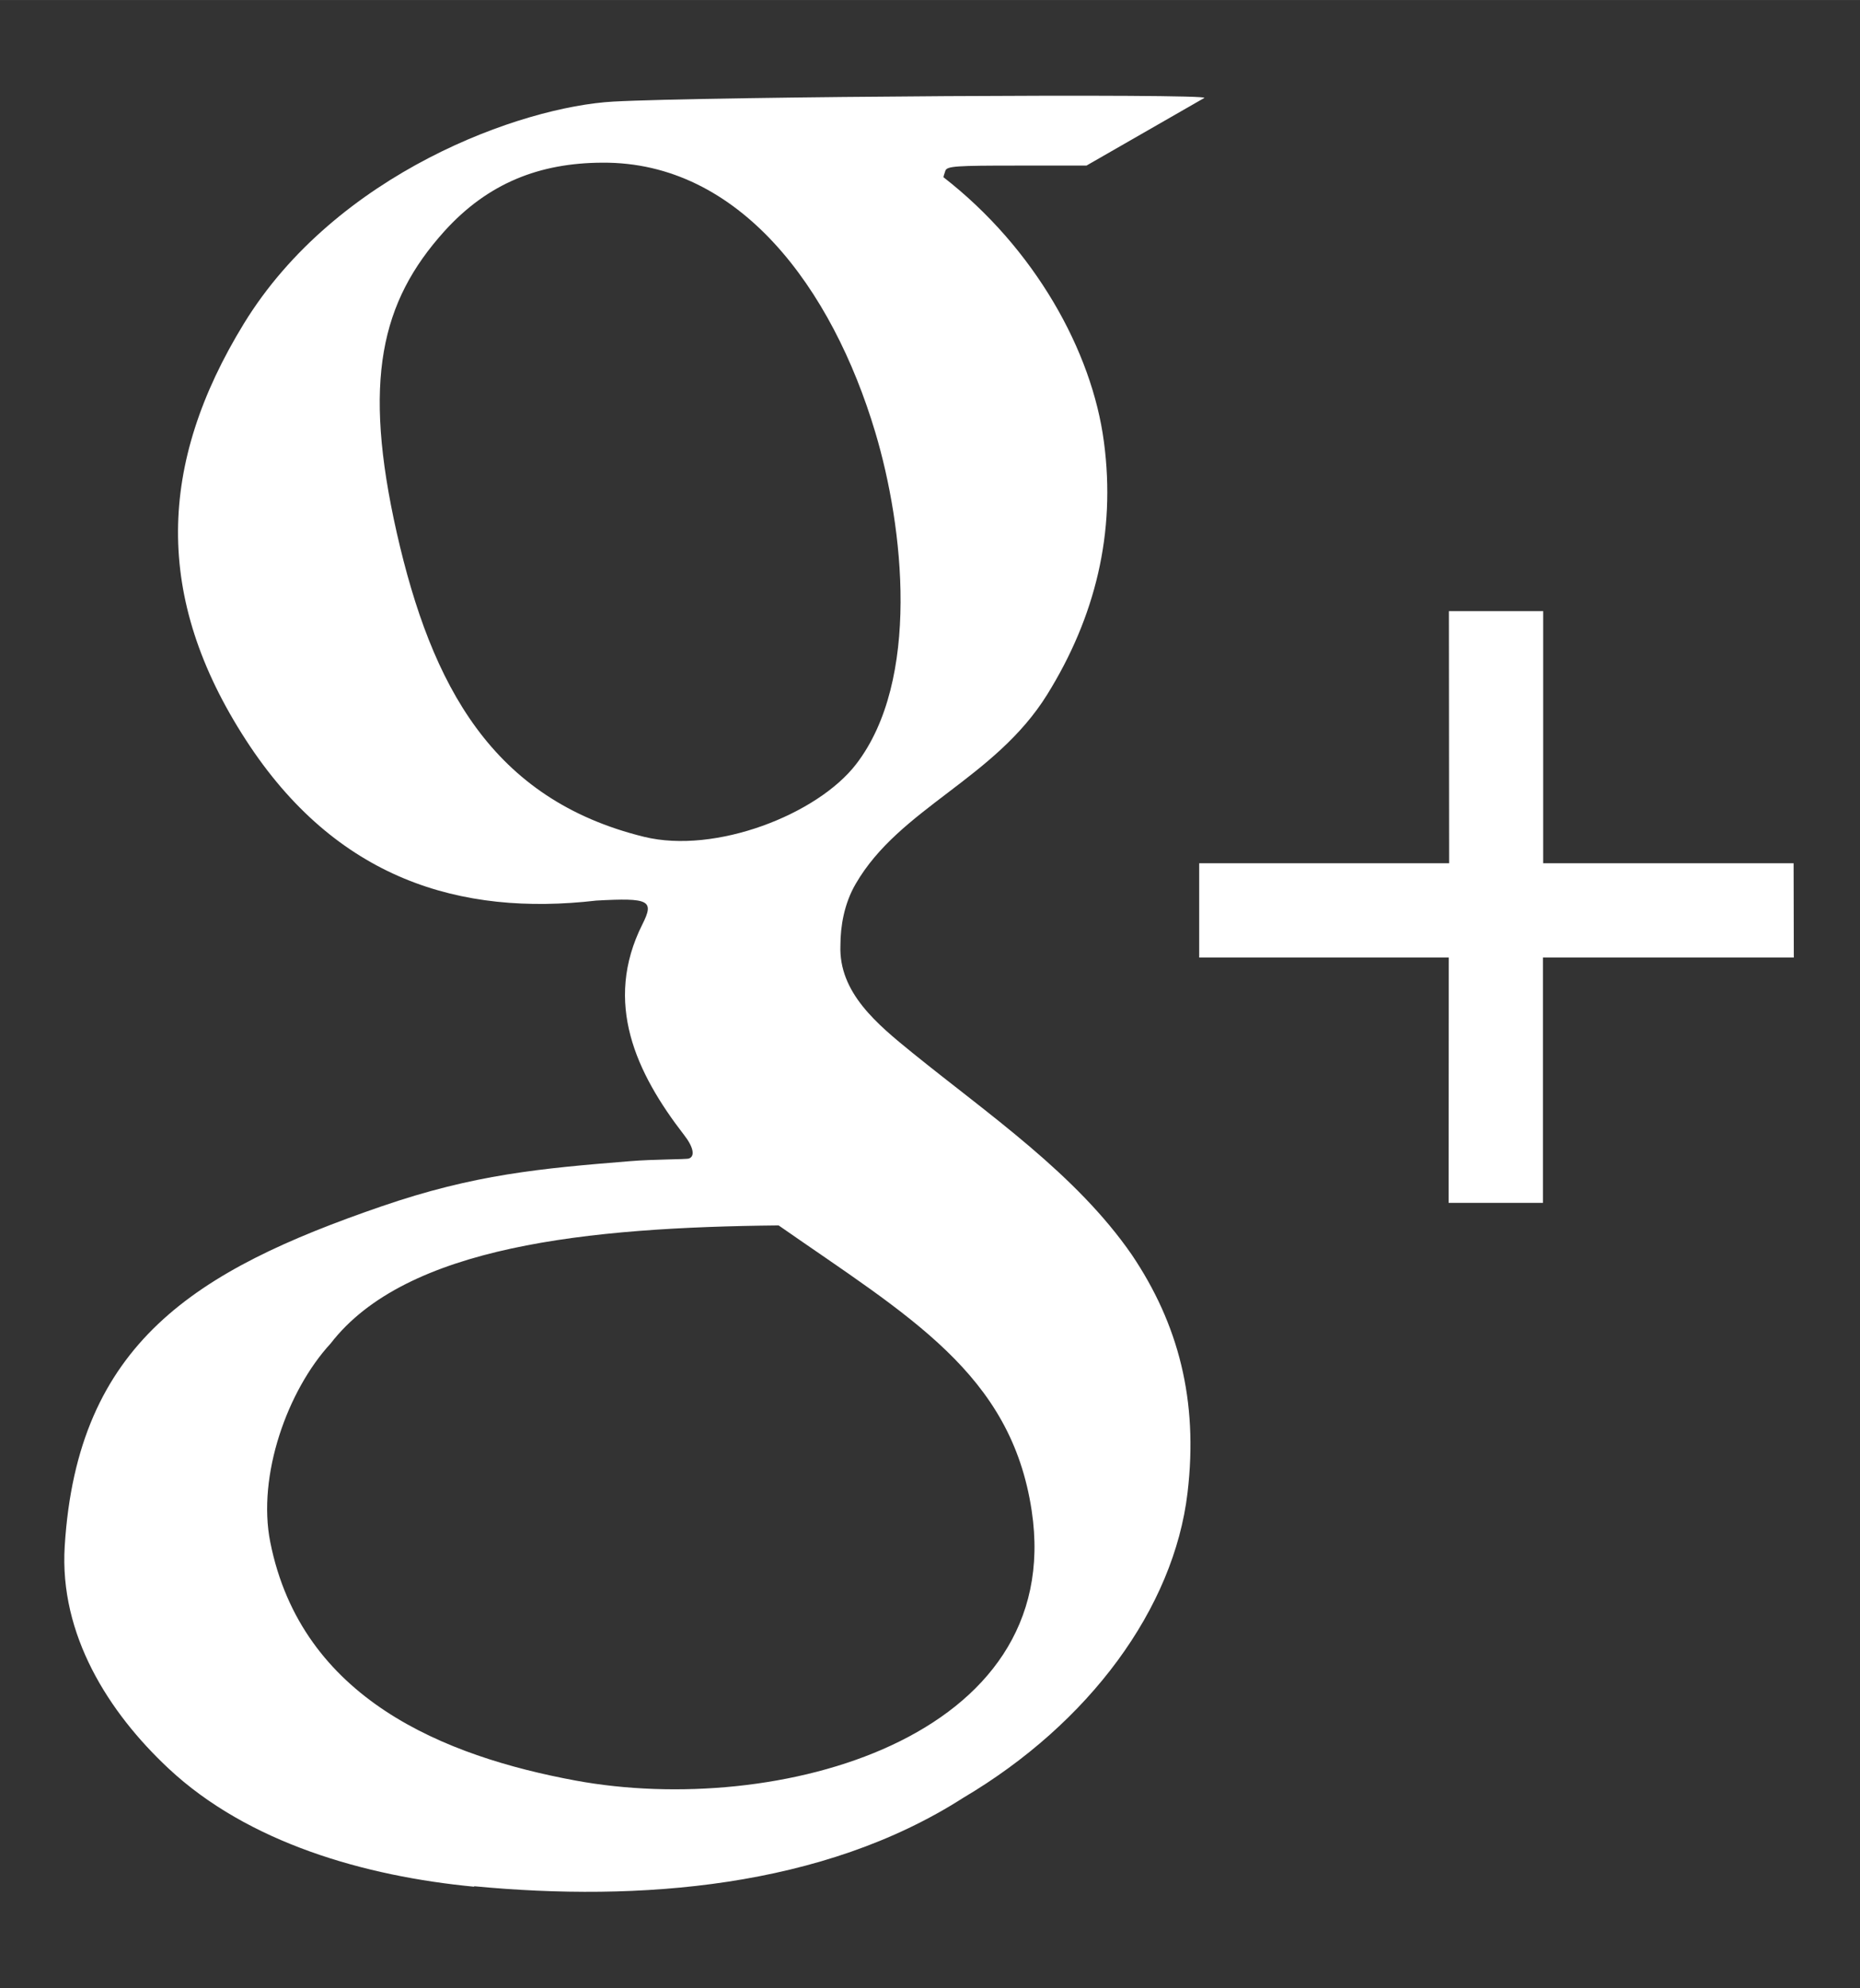 <?xml version="1.0" encoding="UTF-8" standalone="no"?>
<!-- Created with Inkscape (http://www.inkscape.org/) -->

<svg
   xmlns:dc="http://purl.org/dc/elements/1.1/"
   xmlns:cc="http://creativecommons.org/ns#"
   xmlns:rdf="http://www.w3.org/1999/02/22-rdf-syntax-ns#"
   xmlns:svg="http://www.w3.org/2000/svg"
   xmlns="http://www.w3.org/2000/svg"
   xmlns:sodipodi="http://sodipodi.sourceforge.net/DTD/sodipodi-0.dtd"
   xmlns:inkscape="http://www.inkscape.org/namespaces/inkscape"
   width="29"
   height="31"
   viewBox="0 0 7.673 8.202"
   version="1.1"
   id="svg4504"
   inkscape:version="0.92.1 r15371"
   sodipodi:docname="google+_icon.svg">
  <rect x="0" y="0" width="7.673" height="8.202" fill="#333333" stroke="none"/>
  <defs
     id="defs4498" />
  <sodipodi:namedview
     id="base"
     pagecolor="#ffffff"
     bordercolor="#666666"
     borderopacity="1.0"
     inkscape:pageopacity="0.0"
     inkscape:pageshadow="2"
     inkscape:zoom="5.6"
     inkscape:cx="72.179983"
     inkscape:cy="21.663663"
     inkscape:document-units="px"
     inkscape:current-layer="g5099"
     showgrid="false"
     inkscape:pagecheckerboard="true"
     inkscape:showpageshadow="false"
     showguides="true"
     inkscape:guide-bbox="true"
     inkscape:window-width="2560"
     inkscape:window-height="1361"
     inkscape:window-x="-9"
     inkscape:window-y="-9"
     inkscape:window-maximized="1"
     units="px"
     inkscape:measure-start="22.5898,16.0675"
     inkscape:measure-end="24.0585,16.0675">
    <sodipodi:guide
       position="307.087,69.189"
       orientation="0,1"
       id="guide5064"
       inkscape:locked="false" />
    <sodipodi:guide
       position="306.782,59.97"
       orientation="0,1"
       id="guide5066"
       inkscape:locked="false" />
    <sodipodi:guide
       position="271.312,69.189"
       orientation="1,0"
       id="guide5068"
       inkscape:locked="false" />
    <sodipodi:guide
       position="297.112,59.97"
       orientation="1,0"
       id="guide5070"
       inkscape:locked="false" />
    <sodipodi:guide
       position="297.099,34.317"
       orientation="0,1"
       id="guide5072"
       inkscape:locked="false" />
    <sodipodi:guide
       position="306.846,35.506"
       orientation="1,0"
       id="guide5074"
       inkscape:locked="false" />
    <sodipodi:guide
       position="306.846,95.438"
       orientation="0,1"
       id="guide5076"
       inkscape:locked="false" />
    <sodipodi:guide
       position="332.713,69.189"
       orientation="1,0"
       id="guide5078"
       inkscape:locked="false" />
  </sodipodi:namedview>
  <g
     inkscape:label="Layer 1"
     inkscape:groupmode="layer"
     id="layer1"
     transform="translate(0,-288.798)">
    <g
       id="g5120"
       transform="translate(-0.098,0.084)">
      <g
         id="g5092">
        <g
           id="g5099"
           style="fill:#ffffff;fill-opacity:1">
          <path
             sodipodi:nodetypes="sasscccccsssscsccssscsccsasscsssscsssssc"
             inkscape:connector-curvature="0"
             id="path5062"
             d="m 2.054,296.497 c -0.449,-0.043 -0.932,-0.18 -1.261,-0.488 -0.246,-0.23 -0.451,-0.551 -0.428,-0.917 0.052,-0.839 0.541,-1.138 1.305,-1.401 0.386,-0.133 0.658,-0.157 1.027,-0.187 0.094,-0.008 0.234,-0.007 0.243,-0.011 0.026,-0.009 0.019,-0.047 -0.02,-0.097 -0.198,-0.256 -0.334,-0.546 -0.172,-0.869 0.05,-0.099 0.029,-0.11 -0.19,-0.098 -0.561,0.065 -1.074,-0.088 -1.446,-0.663 -0.381,-0.588 -0.362,-1.139 -0.008,-1.717 0.381,-0.622 1.145,-0.895 1.524,-0.916 0.379,-0.021 2.471,-0.034 2.438,-0.015 l -0.486,0.279 H 4.293 c -0.249,0 -0.288,0.002 -0.295,0.021 -0.004,0.012 -0.008,0.024 -0.008,0.027 0.376,0.292 0.613,0.717 0.662,1.092 0.05,0.375 -0.036,0.723 -0.234,1.042 -0.216,0.348 -0.609,0.468 -0.79,0.781 -0.048,0.082 -0.063,0.176 -0.063,0.253 -0.008,0.196 0.153,0.327 0.297,0.444 0.316,0.256 0.675,0.5 0.905,0.833 0.192,0.285 0.275,0.6 0.23,0.981 -0.056,0.478 -0.406,0.952 -0.925,1.259 -0.58,0.372 -1.338,0.43 -2.018,0.365 z m 2.3,-1.551 c -0.085,-0.566 -0.505,-0.801 -1.044,-1.177 -0.787,0.008 -1.537,0.084 -1.848,0.487 -0.178,0.193 -0.304,0.545 -0.249,0.82 0.129,0.647 0.719,0.883 1.259,0.983 0.828,0.153 2.024,-0.171 1.882,-1.113 z m -0.724,-3.08 c 0.266,-0.346 0.196,-0.977 0.079,-1.368 -0.178,-0.596 -0.561,-1.117 -1.126,-1.113 -0.259,9.7e-4 -0.472,0.084 -0.652,0.283 -0.262,0.291 -0.338,0.616 -0.196,1.245 0.143,0.629 0.393,1.099 1.02,1.253 0.294,0.072 0.715,-0.092 0.875,-0.3 z"
             style="fill:#ffffff;fill-opacity:1;stroke-width:0.013" />
        </g>
      </g>
      <path
         sodipodi:nodetypes="ccccccccccccc"
         inkscape:connector-curvature="0"
         id="path5062-5"
         d="m 6.074,293.676 5.327e-4,-1.012 H 5.045 v -0.389 h 1.031 l -8.864e-4,-1.04 h 0.389 v 1.04 h 1.033 l 8.865e-4,0.389 H 6.463 v 1.012 z"
         style="fill:#ffffff;fill-opacity:1;stroke-width:0.011" />
    </g>
  </g>
</svg>
